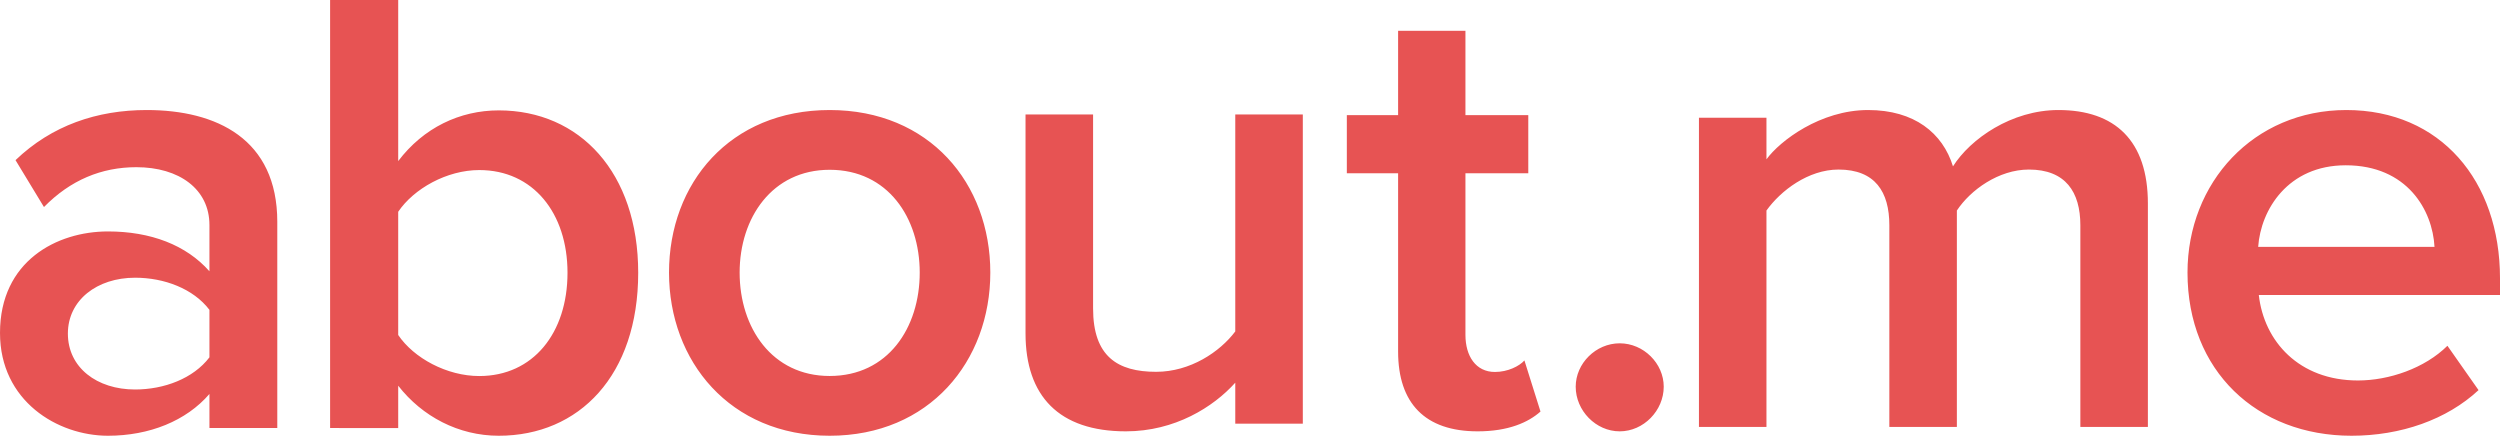 <?xml version="1.0" encoding="UTF-8"?>
<svg width="568px" height="99px" viewBox="0 0 568 99" version="1.1" xmlns="http://www.w3.org/2000/svg" xmlns:xlink="http://www.w3.org/1999/xlink">
    <g id="Logo" stroke="none" stroke-width="1" fill="none" fill-rule="evenodd">
        <path d="M47.584,97.244 L47.584,89.511 C42.295,95.642 33.926,99 24.525,99 C13.069,98.994 0,91.112 0,75.644 C0,59.297 12.927,52.583 24.525,52.583 C34.218,52.583 42.294,55.65 47.584,61.634 L47.584,51.121 C47.584,42.952 40.684,37.986 30.987,37.986 C23.061,37.986 16.01,40.907 9.99,47.038 L3.526,36.383 C11.75,28.502 22.03,25 33.338,25 C49.197,25 63,31.568 63,50.396 L63,97.244 L47.584,97.244 Z M47.584,81.188 L47.584,70.396 C43.909,65.575 37.3,63.096 30.692,63.096 C22.03,63.096 15.422,68.201 15.422,75.791 C15.422,83.526 22.029,88.494 30.692,88.494 C37.3,88.489 43.908,86.002 47.584,81.188 Z M75,97.249 L75,0 L90.473,0 L90.473,36.598 C96.219,29.015 104.473,25.079 113.315,25.079 C131.736,25.079 145,39.222 145,61.968 C145,85.295 131.59,99 113.315,99 C104.177,99 95.924,94.626 90.473,87.633 L90.473,97.252 L75,97.249 Z M108.894,85.436 C121.125,85.436 128.938,75.664 128.938,61.966 C128.938,48.406 121.126,38.638 108.894,38.638 C101.524,38.638 94.011,42.867 90.472,48.116 L90.472,76.111 C94.011,81.356 101.524,85.436 108.894,85.436 Z M152,61.927 C152,41.638 165.84,25 188.501,25 C211.166,25 225,41.638 225,61.927 C225,82.069 211.164,99 188.501,99 C165.841,98.998 152,82.069 152,61.927 Z M208.961,61.927 C208.961,49.519 201.751,38.575 188.501,38.575 C175.404,38.575 168.044,49.521 168.044,61.927 C168.044,74.475 175.403,85.424 188.501,85.424 C201.752,85.423 208.961,74.473 208.961,61.927 Z M280.654,96.256 L280.654,86.945 C275.682,92.483 266.913,98 255.805,98 C240.604,98 233,89.999 233,75.746 L233,26 L248.348,26 L248.348,70.075 C248.348,80.981 253.901,84.476 262.675,84.476 C270.42,84.476 277.148,79.963 280.653,75.301 L280.653,26 L296,26 L296,96.259 L280.653,96.259 L280.654,96.256 Z M317.65,79.862 L317.65,39.368 L306,39.368 L306,26.155 L317.65,26.155 L317.65,7 L332.948,7 L332.948,26.158 L347.226,26.158 L347.226,39.369 L332.948,39.369 L332.948,76.088 C332.948,80.877 335.278,84.51 339.65,84.51 C342.561,84.51 345.185,83.201 346.349,81.892 L350,93.504 C347.223,95.97 342.712,98 335.715,98 C323.768,98.003 317.65,91.614 317.65,79.862 Z M358,87.858 C358,82.57 362.572,78 368,78 C373.428,78 378,82.57 378,87.858 C378,93.283 373.426,98 368,98 C362.571,98.002 358,93.283 358,87.858 Z M472.657,97 L472.657,51.18 C472.657,43.616 469.287,38.523 460.966,38.523 C454.1,38.523 447.671,43.177 444.6,47.834 L444.6,96.998 L429.259,96.998 L429.259,51.18 C429.259,43.616 426.05,38.523 417.709,38.523 C410.843,38.523 404.559,43.323 401.339,47.834 L401.339,96.998 L386,96.998 L386,26.744 L401.339,26.744 L401.339,36.201 C404.412,31.981 413.615,25 424.432,25 C434.946,25 441.379,30.234 443.718,37.801 C447.664,31.545 457.019,25 467.681,25 C480.546,25 488,31.98 488,46.236 L488,97 L472.657,97 Z M497,61.924 C497,41.489 512.026,25 533.089,25 C554.444,25.001 568,41.053 568,63.237 L568,67.03 L513.201,67.03 C514.384,77.542 522.323,86.444 535.729,86.444 C542.81,86.444 550.899,83.666 556.055,78.561 L563.124,88.635 C555.907,95.35 545.449,99 534.252,99 C512.76,98.993 497,84.253 497,61.924 Z M532.942,37.554 C519.833,37.554 513.645,47.626 513.057,56.085 L553.12,56.085 C552.677,47.768 546.932,37.554 532.942,37.554 Z" id="aboutme_logo" fill="rgba(231, 83, 83, 1)" fill-rule="nonzero"></path>
    </g>
</svg>
